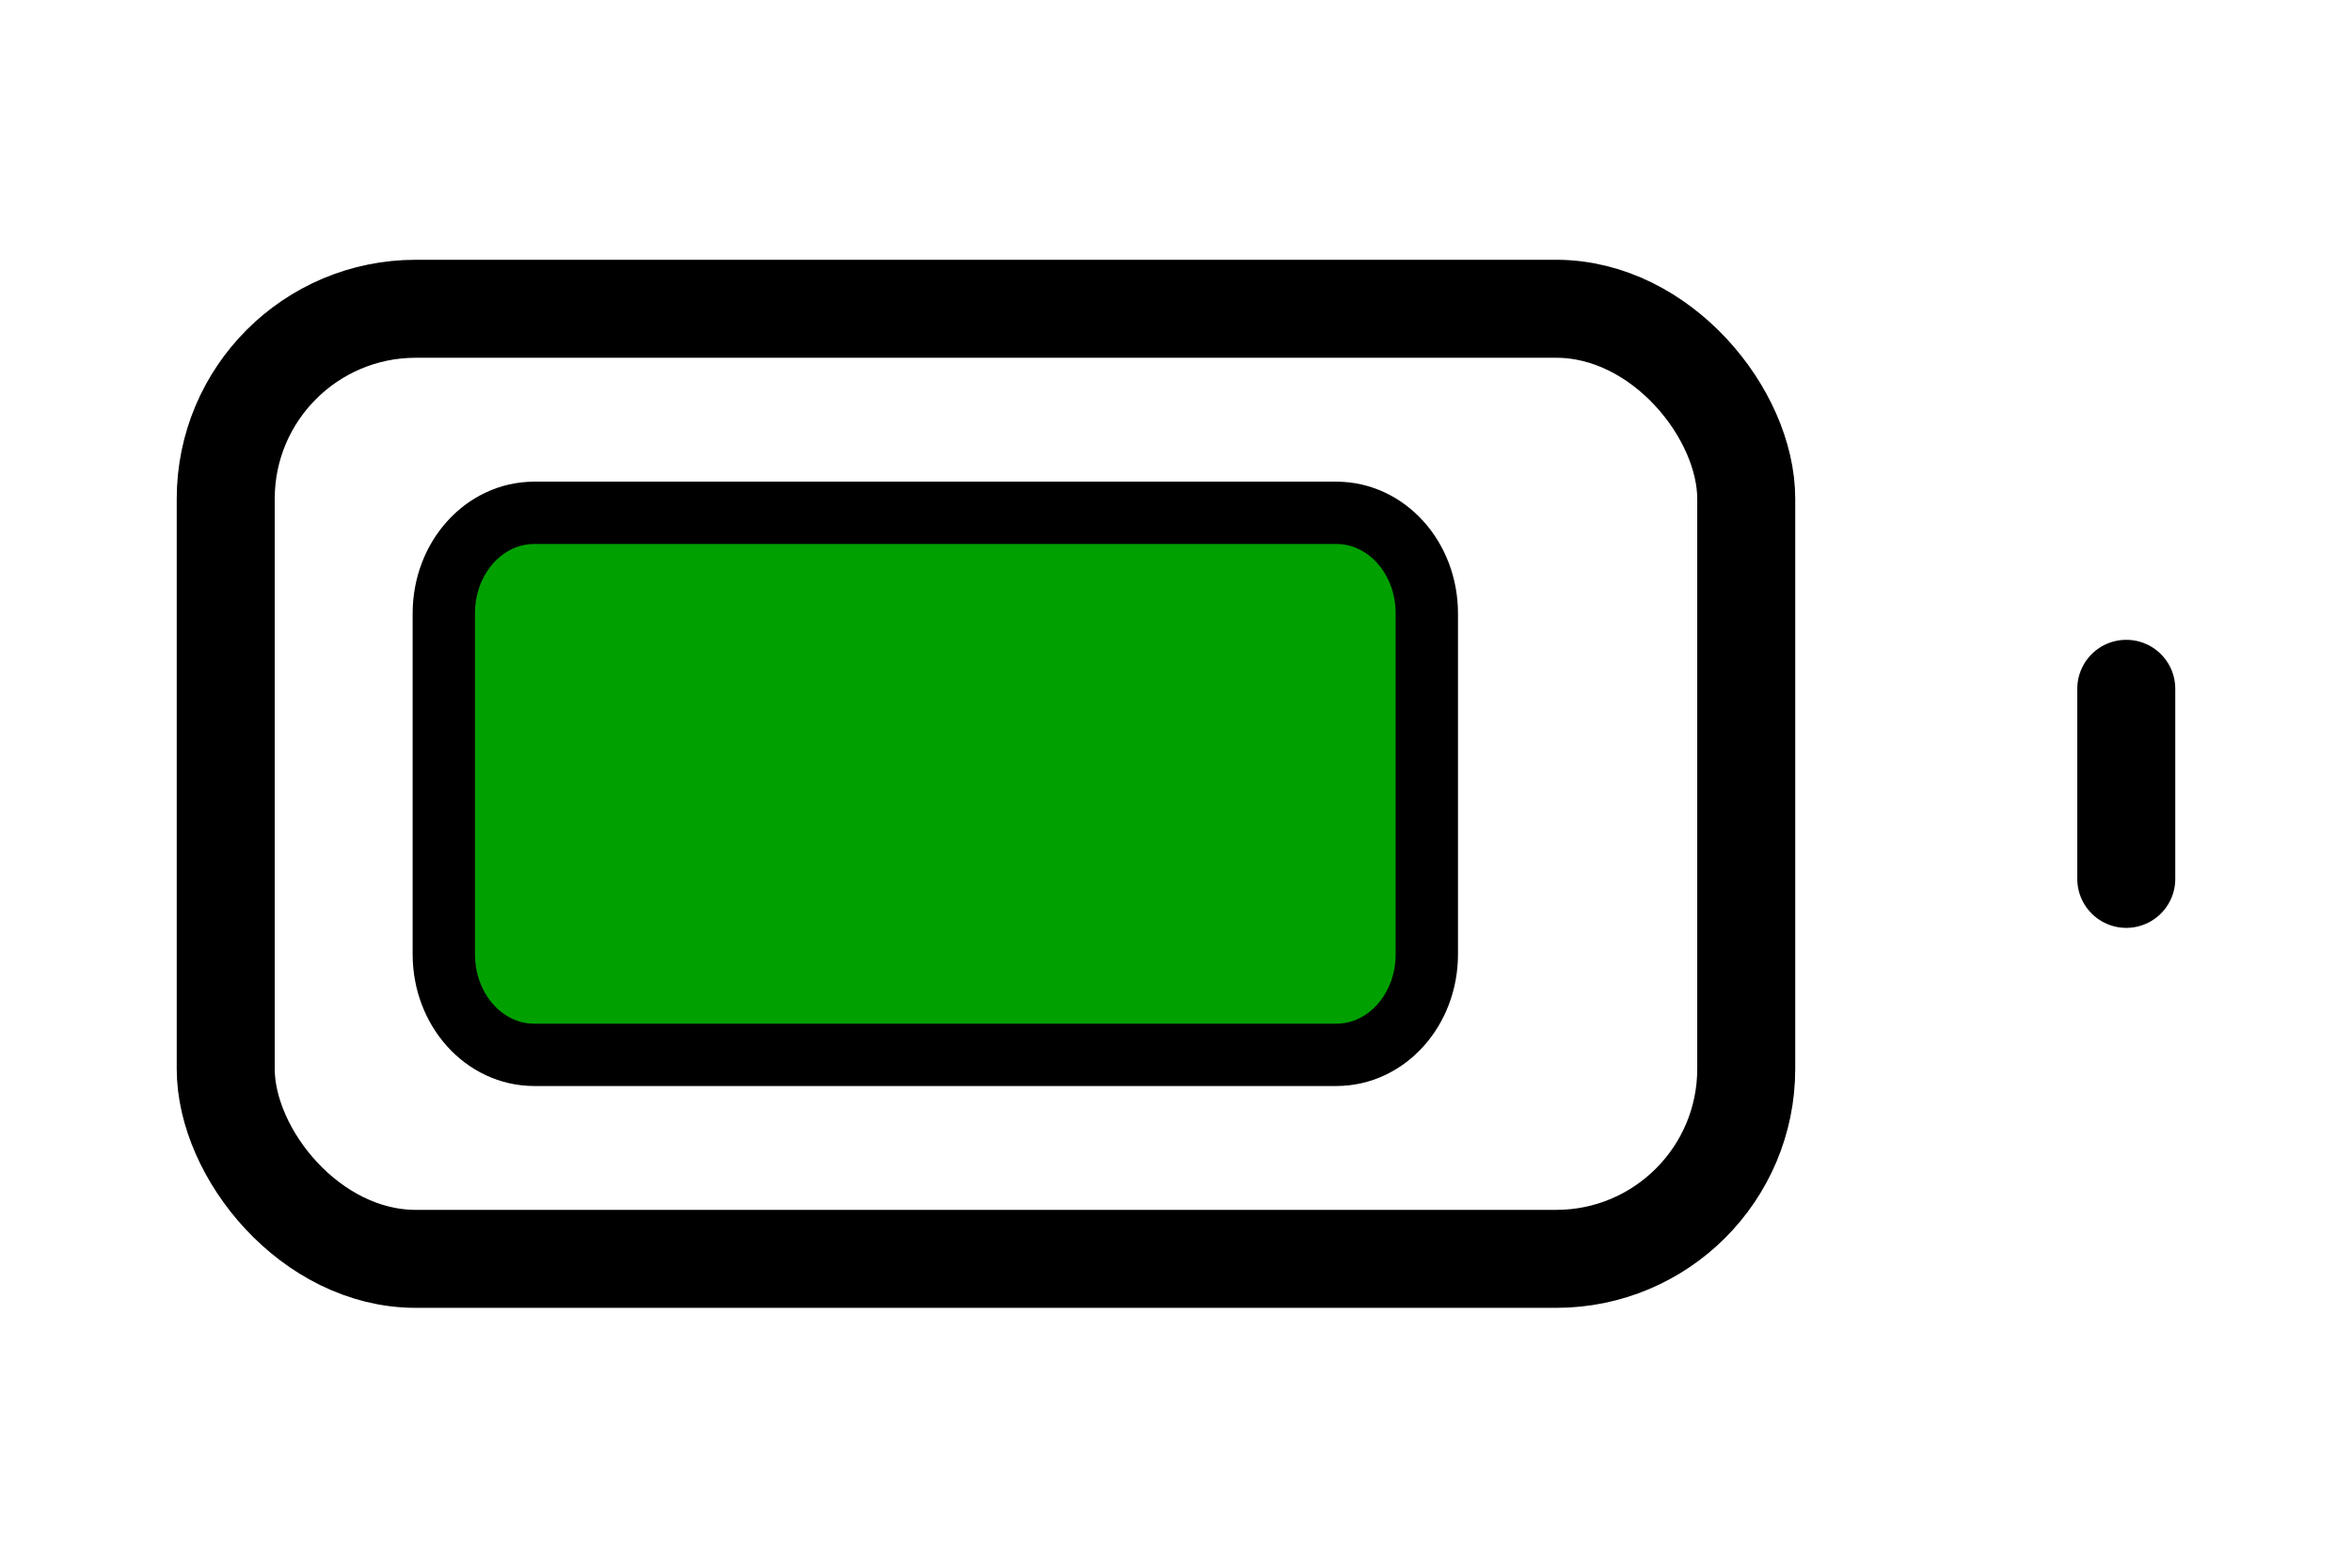 <?xml version="1.0" encoding="UTF-8" standalone="no"?>
<svg
   width="36"
   height="24"
   viewBox="0 0 36 24"
   fill="none"
   stroke="currentColor"
   stroke-width="2"
   stroke-linecap="round"
   stroke-linejoin="round"
   class="lucide lucide-battery-full"
   version="1.1"
   id="svg4"
   sodipodi:docname="battery-high.svg"
   inkscape:version="1.4.1 (93de688d07, 2025-03-30)"
   xmlns:inkscape="http://www.inkscape.org/namespaces/inkscape"
   xmlns:sodipodi="http://sodipodi.sourceforge.net/DTD/sodipodi-0.dtd"
   xmlns="http://www.w3.org/2000/svg"
   xmlns:svg="http://www.w3.org/2000/svg">
  <defs
     id="defs4" />
  <sodipodi:namedview
     id="namedview4"
     pagecolor="#ffffff"
     bordercolor="#000000"
     borderopacity="0.25"
     inkscape:showpageshadow="2"
     inkscape:pageopacity="0.0"
     inkscape:pagecheckerboard="0"
     inkscape:deskcolor="#d1d1d1"
     inkscape:zoom="12.520298"
     inkscape:cx="17.05231"
     inkscape:cy="8.5061873"
     inkscape:window-width="1900"
     inkscape:window-height="1020"
     inkscape:window-x="0"
     inkscape:window-y="0"
     inkscape:window-maximized="0"
     inkscape:current-layer="rect2" />
  <rect
     width="23.273"
     height="14.545"
     x="3.455"
     y="4.727"
     rx="2.909"
     ry="2.909"
     id="rect1"
     style="stroke-width:1.5;stroke-dasharray:none" />
  <line
     x1="32.545"
     x2="32.545"
     y1="10.545"
     y2="13.455"
     id="line1"
     style="stroke-width:1.5;stroke-dasharray:none" />
  <g
     id="rect2"
     style="opacity:1">
    <path
       style="baseline-shift:baseline;display:inline;overflow:visible;fill:#00a000;fill-opacity:1;stroke:#000000;stroke-width:0.954;stroke-linejoin:miter;stroke-dasharray:none;stroke-opacity:1;enable-background:accumulate;stop-color:#000000;stop-opacity:1"
       d="M 8.178,7.851 H 20.454 c 0.767,0 1.385,0.687 1.385,1.54 v 5.218 c 0,0.853 -0.618,1.54 -1.385,1.54 H 8.178 c -0.767,0 -1.385,-0.687 -1.385,-1.54 V 9.391 c 0,-0.853 0.618,-1.54 1.385,-1.54 z"
       id="path1" />
  </g>
</svg>

